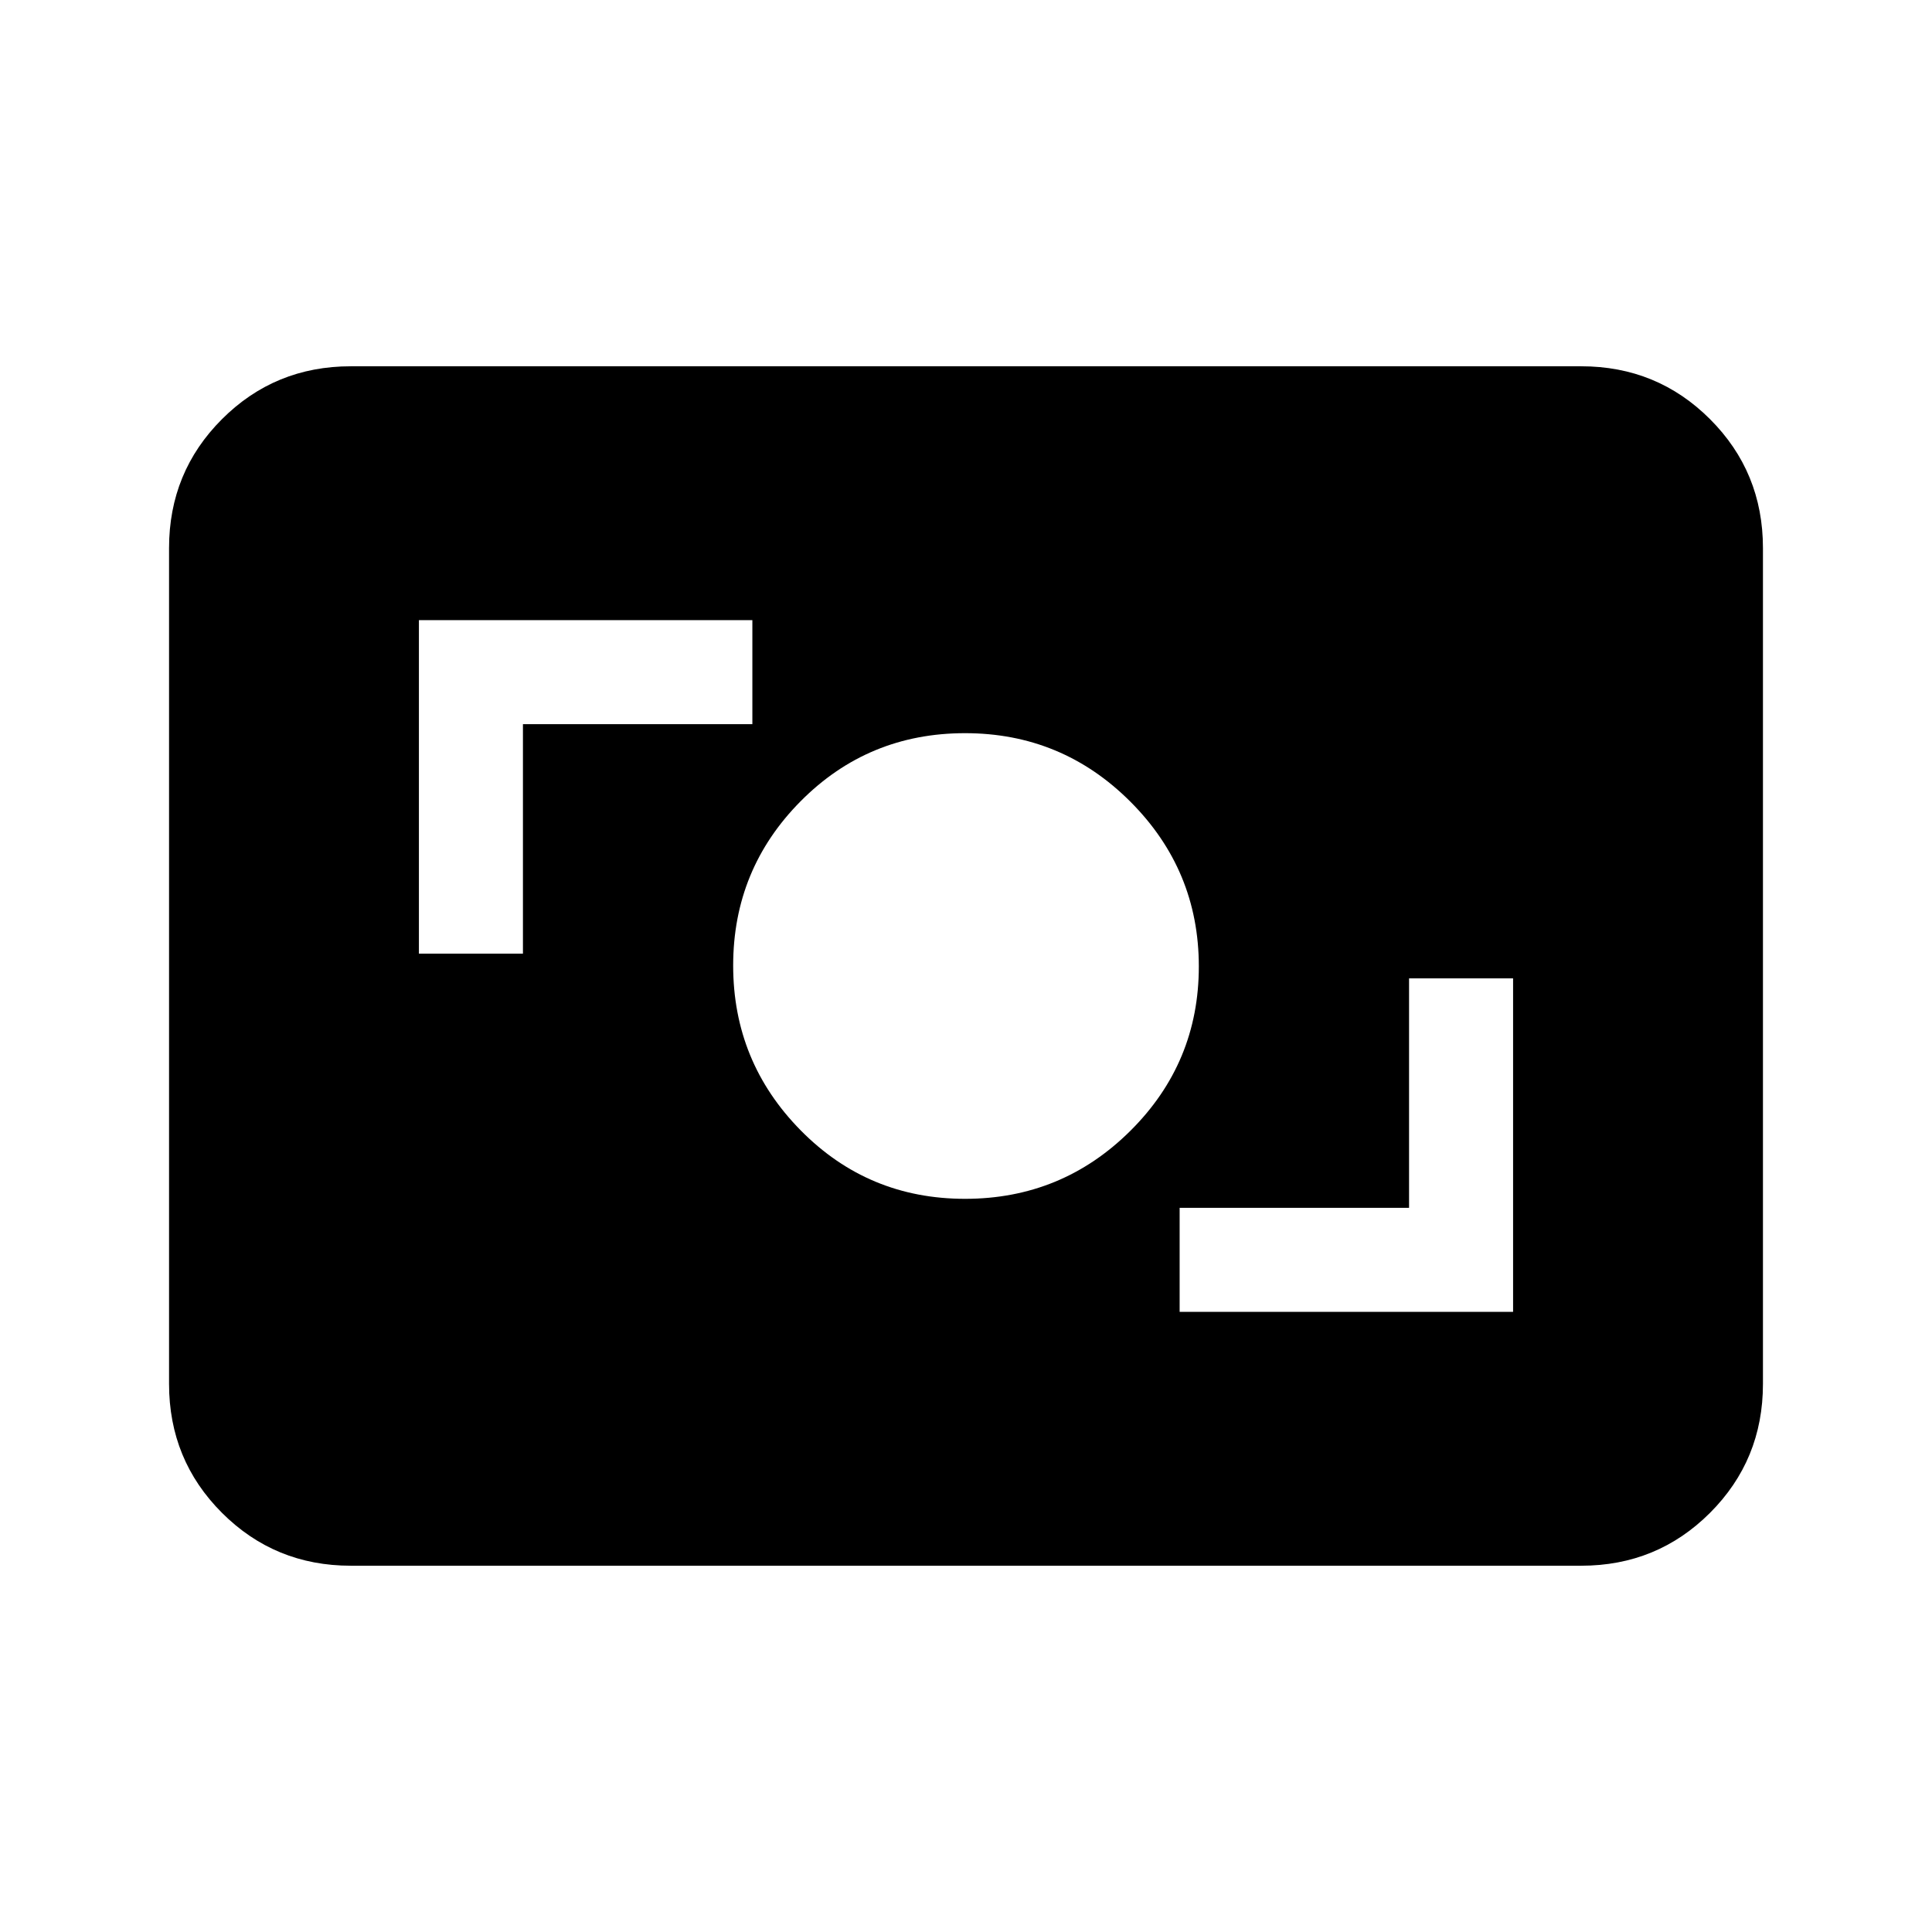 <svg xmlns="http://www.w3.org/2000/svg" height="20" viewBox="0 -960 960 960" width="20"><path d="M174.309-182.001q-37.733 0-64.02-26.288-26.288-26.287-26.288-64.02v-415.382q0-37.733 26.288-64.02 26.287-26.288 64.02-26.288h611.382q37.733 0 64.02 26.288 26.288 26.287 26.288 64.02v415.382q0 37.733-26.288 64.02-26.287 26.288-64.02 26.288H174.309Zm411.845-126.153h165.692v-165.692h-51.692v114h-114v51.692Zm-106.625-56.155q48.145 0 82.154-33.803 34.008-33.802 34.008-81.653 0-47.85-34.008-81.888-34.009-34.038-82.154-34.038-48.144 0-81.682 33.803-33.538 33.802-33.538 81.653 0 47.85 33.538 81.888 33.538 34.038 81.682 34.038ZM208.154-486.154h51.692v-114h114v-51.692H208.154v165.692Z"/></svg>